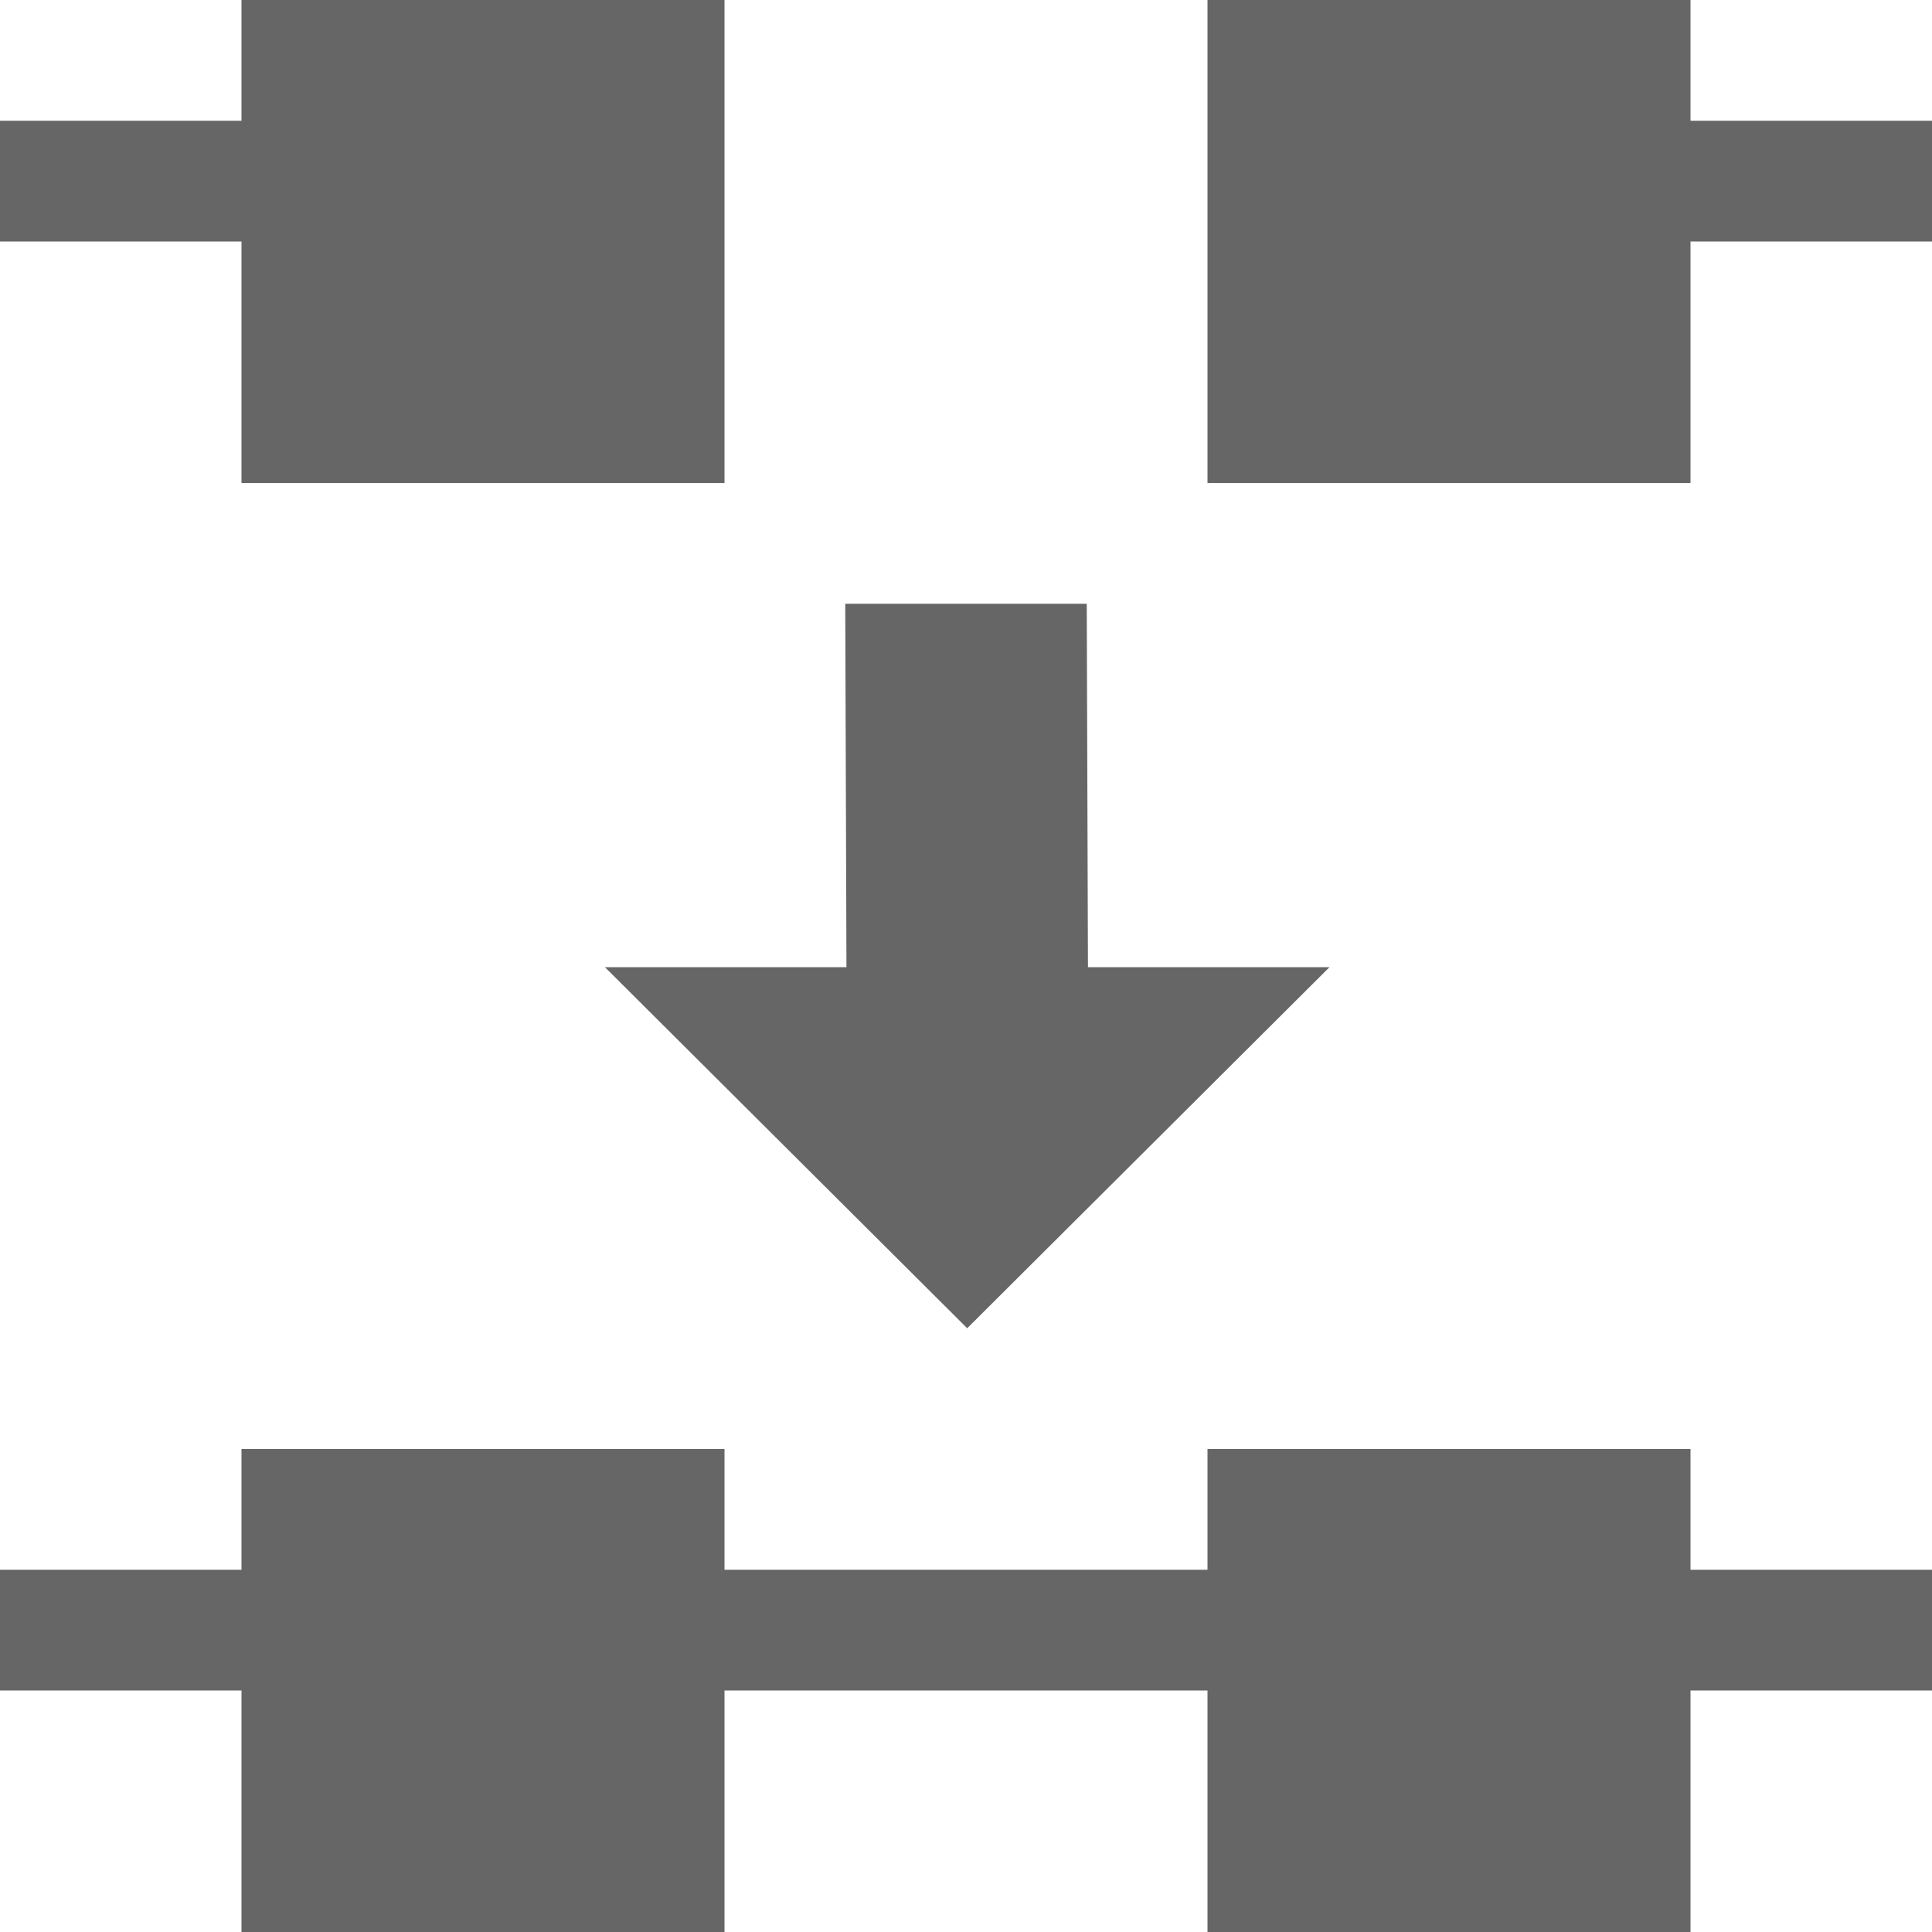 <svg xmlns="http://www.w3.org/2000/svg" width="16" height="16" version="1.1" viewBox="0 0 16 16">
 <rect style="fill:none" width="16" height="16" x="0" y="0"/>
 <rect style="fill:#666666;fill-rule:evenodd" width="4" height="4" x="2" y="12"/>
 <path style="fill:#666666" d="m 7,5 h 2 l 0.01,3.01 h 2 l -3,2.99 -3,-2.99 h 2 z"/>
 <rect style="fill:#666666;fill-rule:evenodd" width="4" height="4" x="10" y="12"/>
 <rect style="fill:#666666" width="3" height="1" x="13" y="1"/>
 <rect style="fill:#666666" width="3" height="1" x="0" y="1"/>
 <rect style="fill:#666666;fill-rule:evenodd" width="4" height="4" x="2" y="0"/>
 <rect style="fill:#666666;fill-rule:evenodd" width="4" height="4" x="10" y="0"/>
 <rect style="fill:#666666" width="16" height="1" x="0" y="13"/>
</svg>
